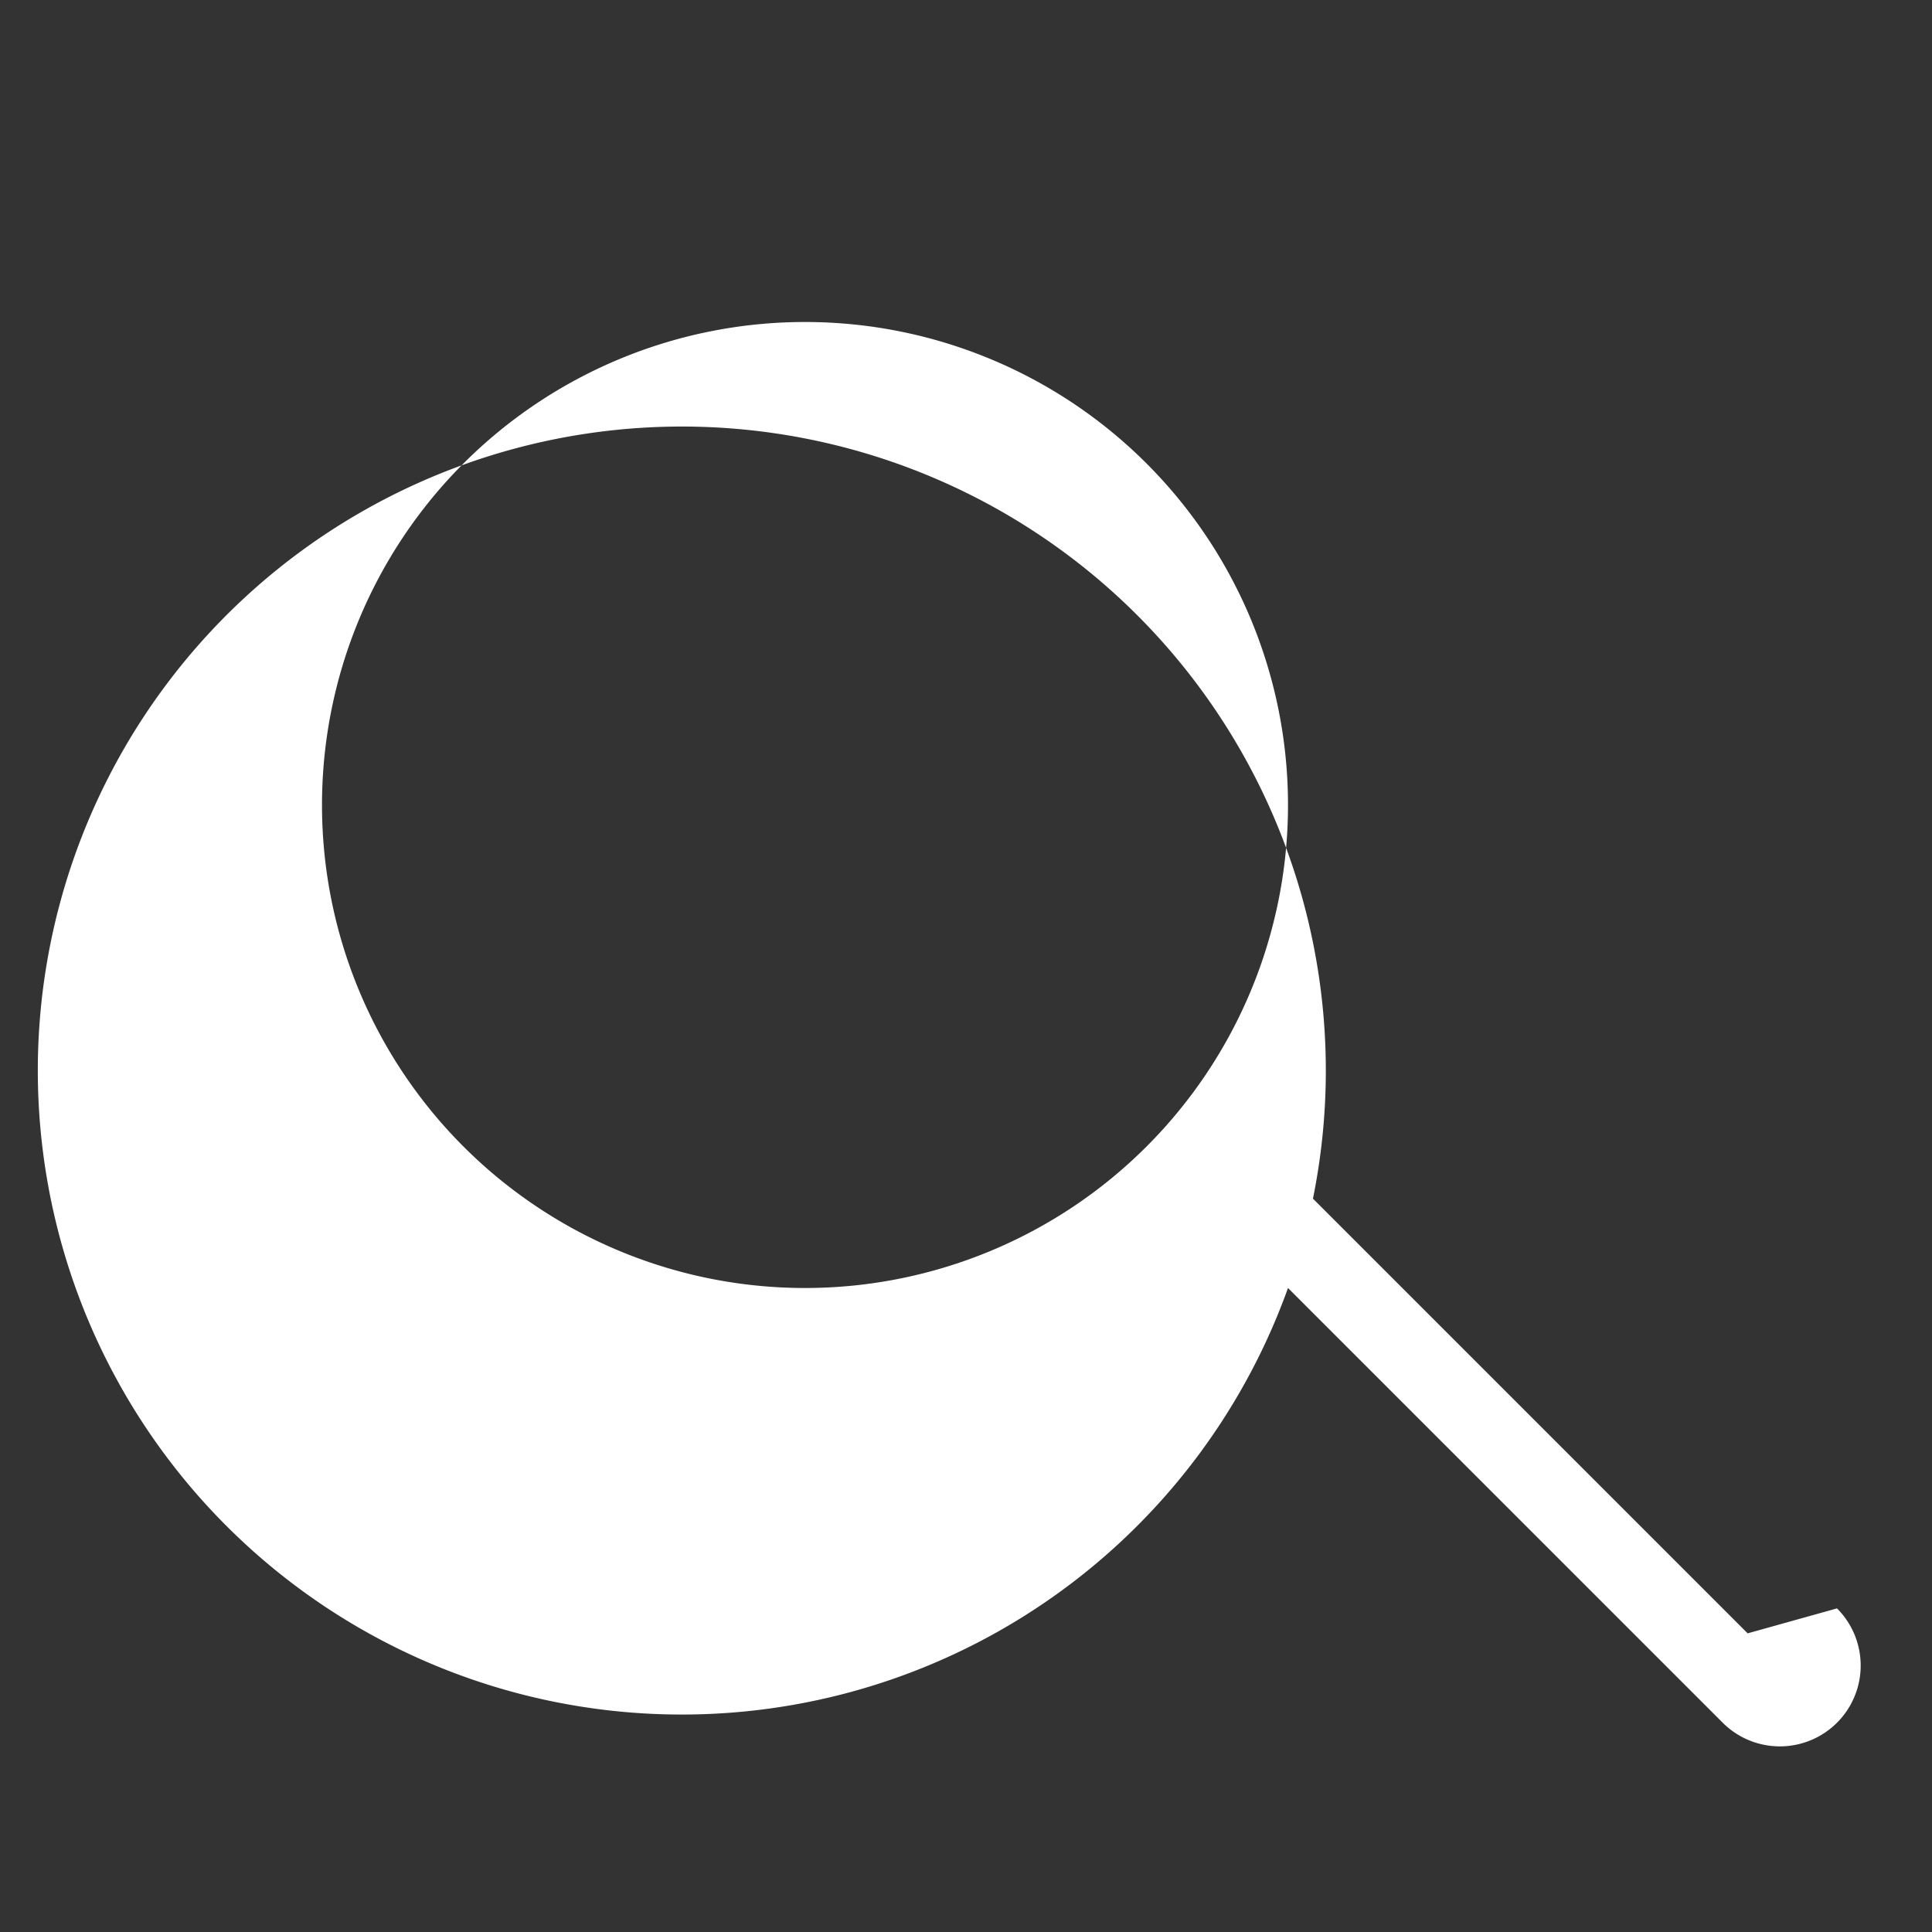 <svg xmlns="http://www.w3.org/2000/svg" viewBox="0 0 24 24" fill="#fff" width="24px" height="24px">
  <rect x="0" y="0" width="24" height="24" fill="#333333" stroke="none"/>
  <path d="M21.71,20.29l-5.4-5.4A8,8,0,1,0,16,16l5.4,5.4a1,1,0,0,0,1.42-1.42ZM10,16A6,6,0,1,1,16,10,6,6,0,0,1,10,16Z"/>
</svg>